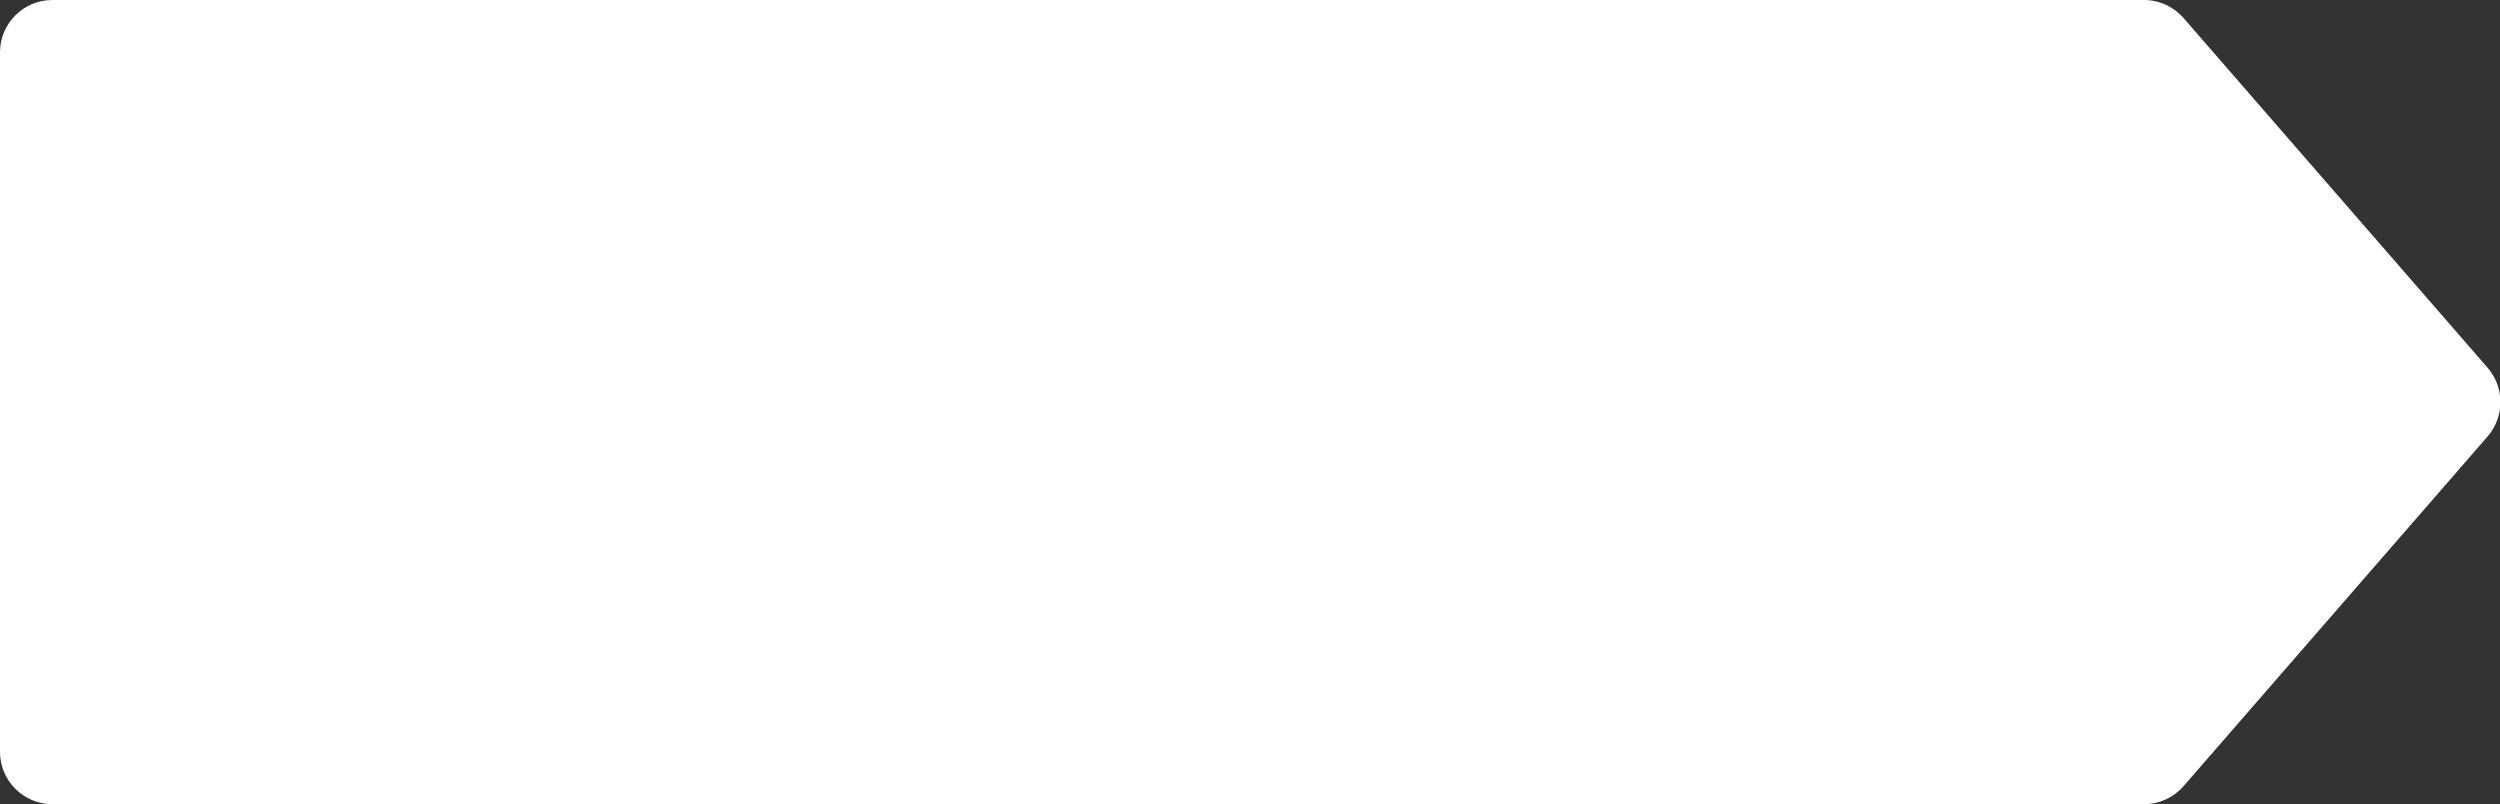 <svg xmlns="http://www.w3.org/2000/svg" width="143" height="46" viewBox="0 0 143 46">
  <rect x="0" y="0" width="143" height="46" fill="#333333" stroke="none"/>
  <path fill="#FFF" fill-rule="evenodd" d="M3 0h119.633c.868 0 1.694.376 2.264 1.03l17.39 20c.983 1.13.983 2.81 0 3.94l-17.39 20c-.57.654-1.396 1.03-2.264 1.03H3c-1.657 0-3-1.343-3-3V3c0-1.657 1.343-3 3-3z"/>
</svg>
